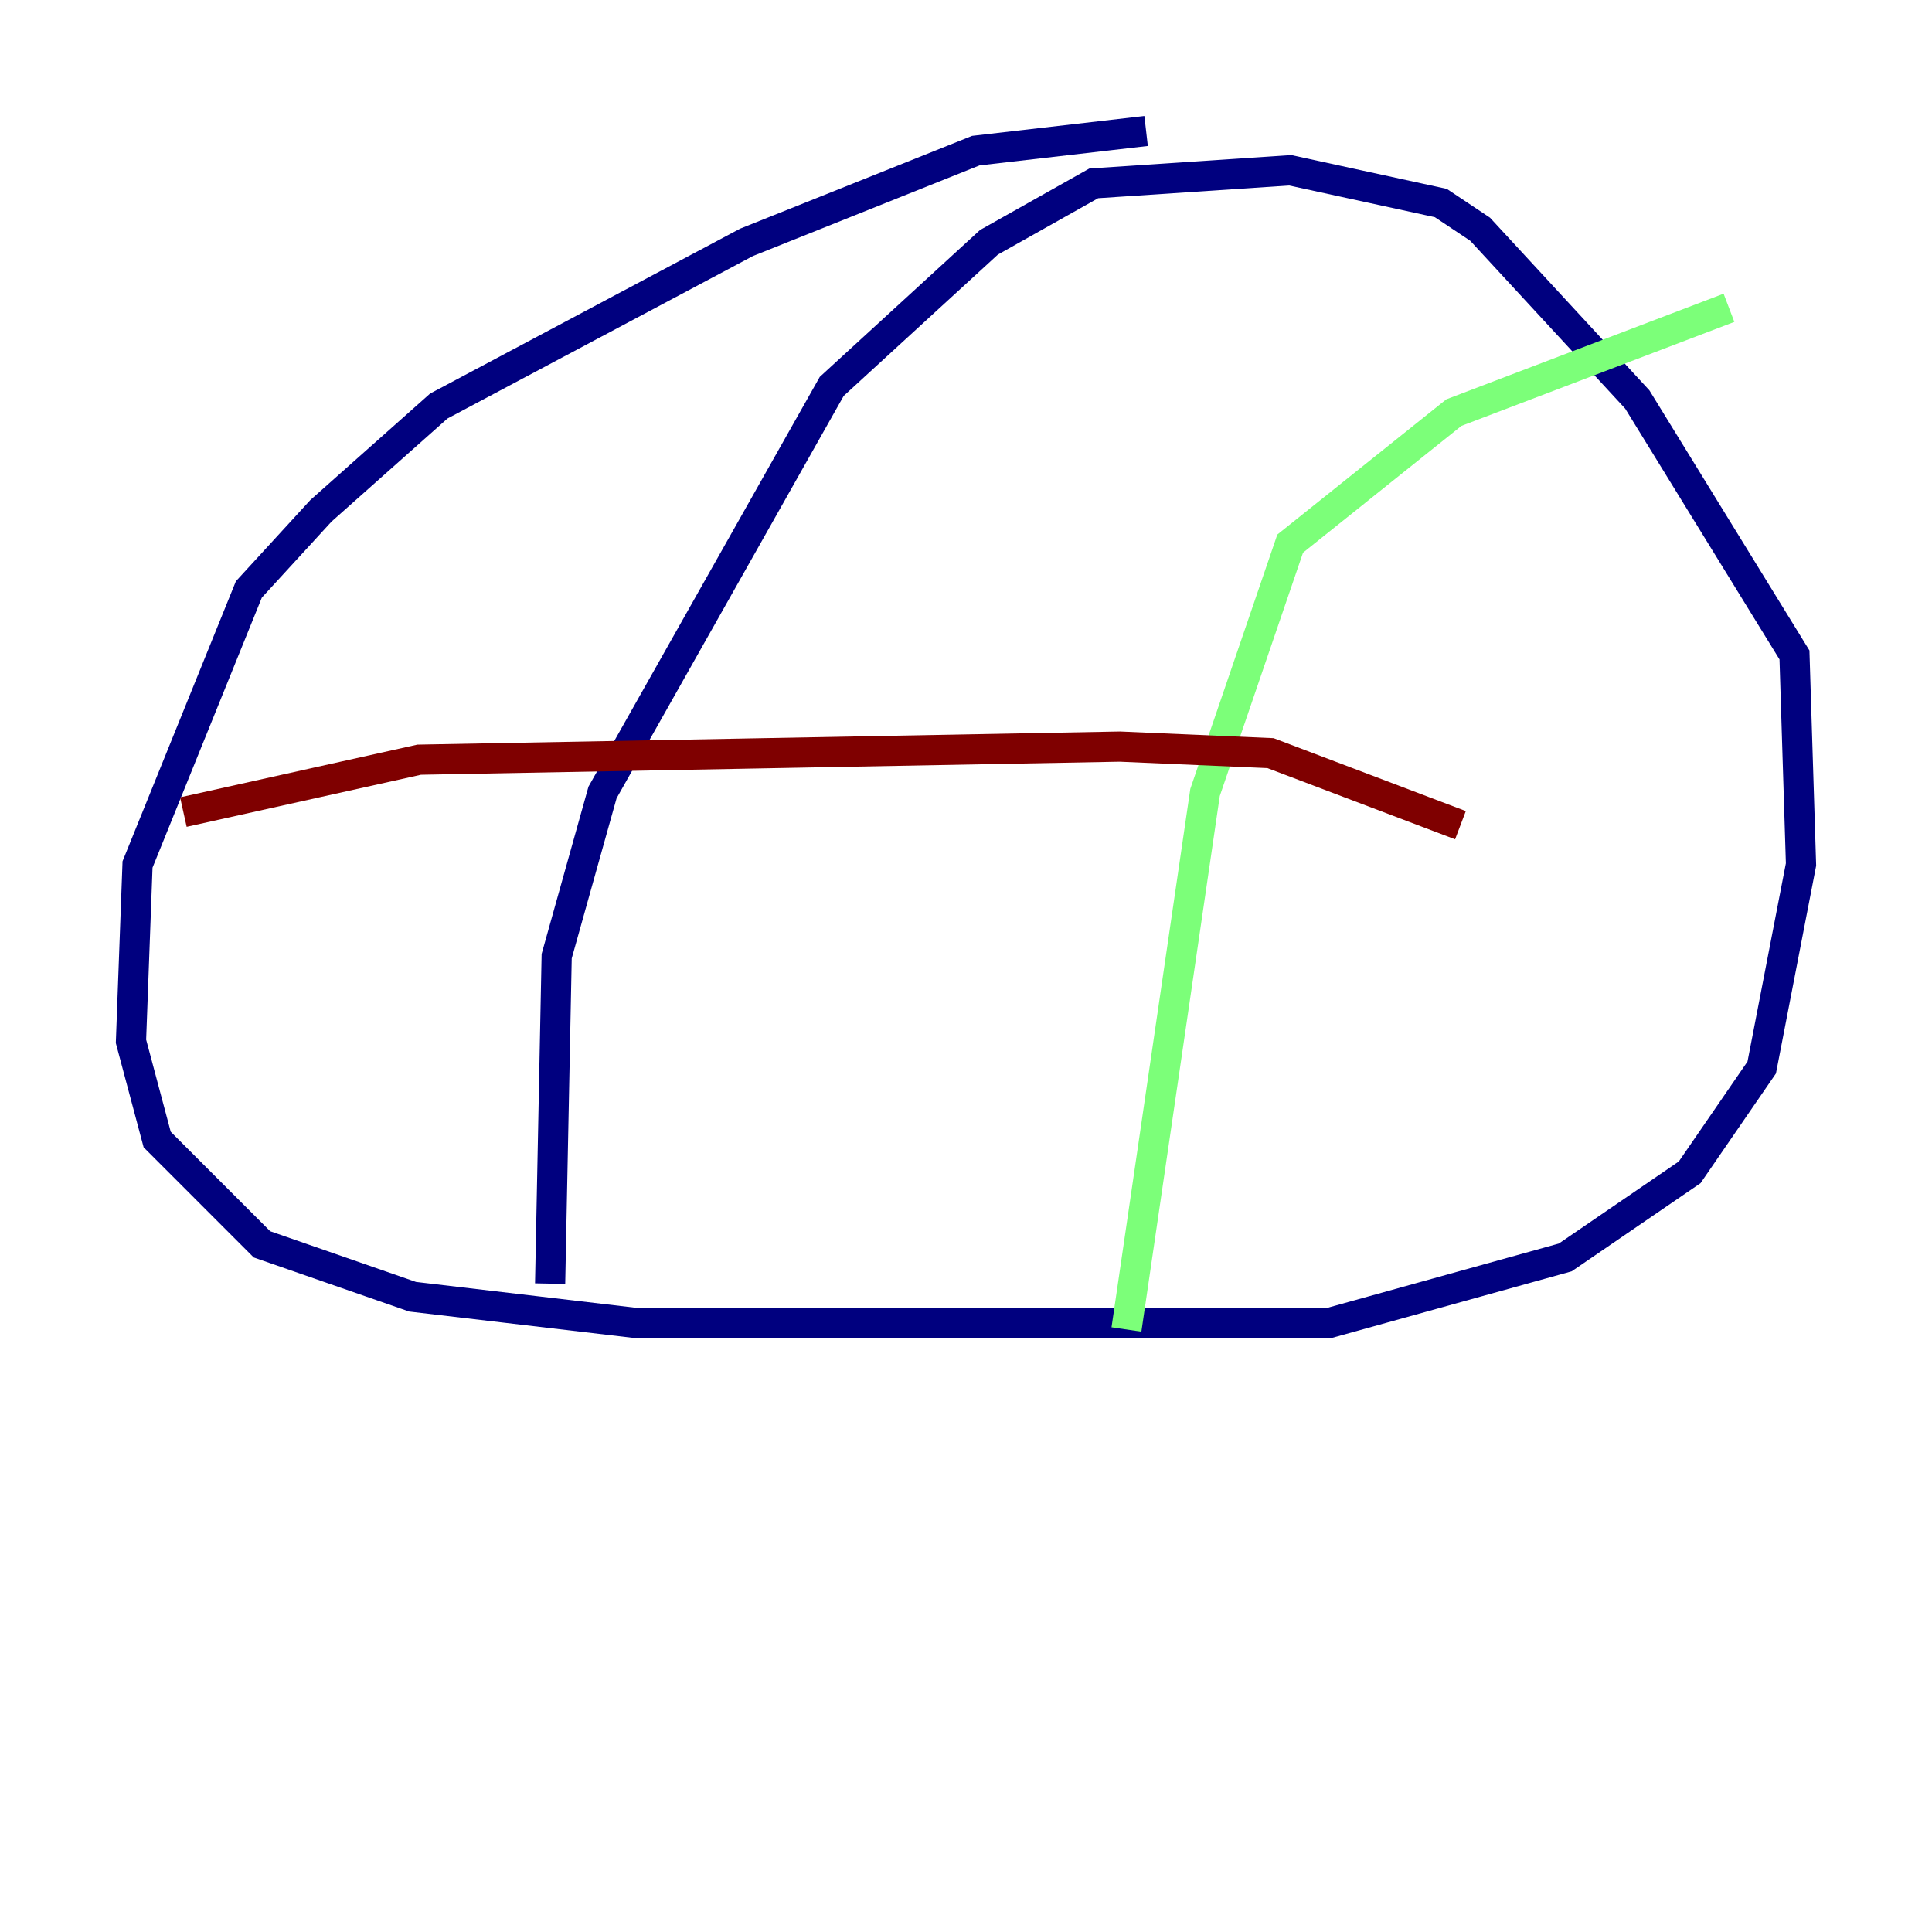 <?xml version="1.0" encoding="utf-8" ?>
<svg baseProfile="tiny" height="128" version="1.2" viewBox="0,0,128,128" width="128" xmlns="http://www.w3.org/2000/svg" xmlns:ev="http://www.w3.org/2001/xml-events" xmlns:xlink="http://www.w3.org/1999/xlink"><defs /><polyline fill="none" points="75.932,8.678 64.651,9.98 49.464,16.054 29.071,26.902 21.261,33.844 16.488,39.051 9.112,57.275 8.678,68.99 10.414,75.498 17.356,82.441 27.336,85.912 42.088,87.647 88.081,87.647 103.702,83.308 111.946,77.668 116.719,70.725 119.322,57.275 118.888,43.39 108.475,26.468 98.061,15.186 95.458,13.451 85.478,11.281 72.461,12.149 65.519,16.054 55.105,25.6 39.919,52.502 36.881,63.349 36.447,85.044" stroke="#00007f" stroke-width="2" /><polyline fill="none" points="74.63,88.081 79.837,52.502 85.478,36.014 96.325,27.336 114.549,20.393" stroke="#7cff79" stroke-width="2" /><polyline fill="none" points="12.149,53.803 27.77,50.332 74.197,49.464 84.176,49.898 96.759,54.671" stroke="#7f0000" stroke-width="2" /></svg>